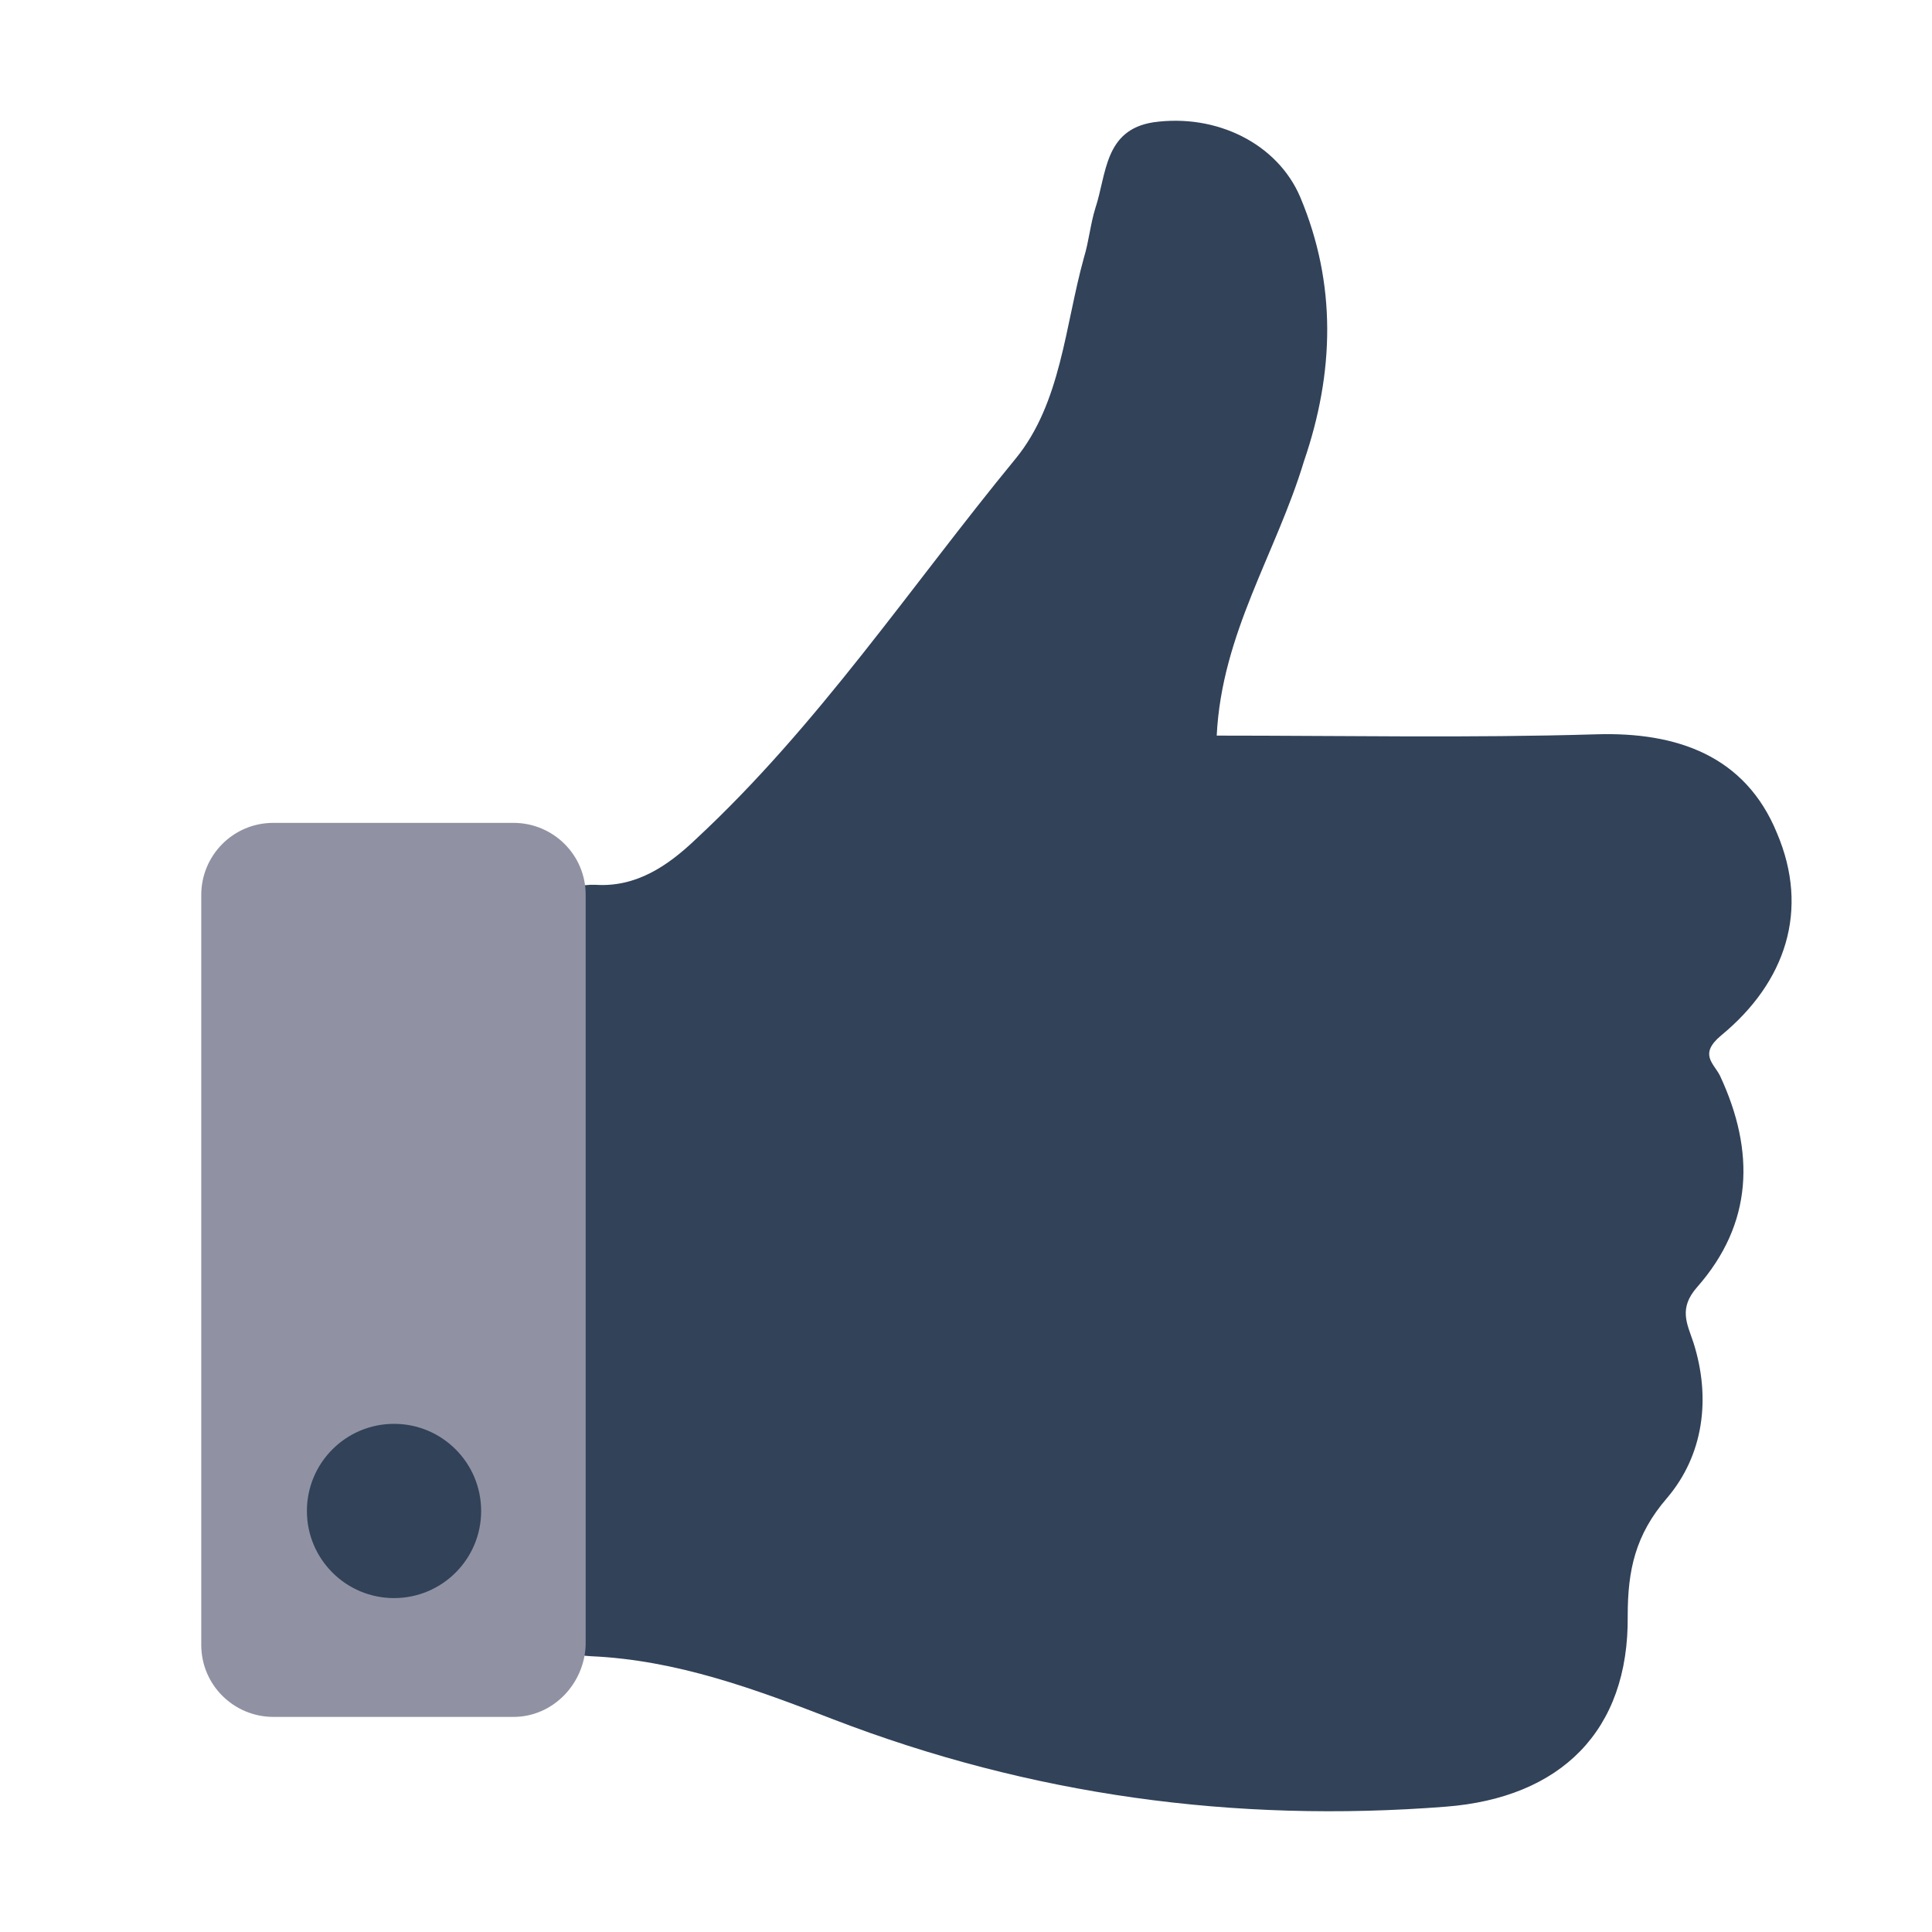 <svg width="48" height="48" viewBox="0 0 48 48" fill="none" xmlns="http://www.w3.org/2000/svg">
<path d="M30.229 18.276C33.402 18.276 36.512 18.338 39.654 18.244C41.665 18.181 43.361 18.778 44.147 20.695C44.964 22.611 44.367 24.402 42.765 25.722C42.199 26.193 42.576 26.413 42.733 26.727C43.613 28.612 43.55 30.403 42.168 31.974C41.696 32.508 41.916 32.885 42.073 33.356C42.513 34.739 42.325 36.153 41.414 37.221C40.628 38.132 40.44 39.012 40.44 40.143C40.471 43.002 38.775 44.667 35.915 44.887C30.669 45.295 25.61 44.604 20.709 42.719C18.761 41.965 16.813 41.242 14.677 41.148C13.954 41.117 13.986 40.74 13.986 40.237C13.986 34.487 13.986 28.738 13.986 22.957C13.986 22.36 14.048 21.952 14.802 21.983C15.808 22.046 16.593 21.512 17.285 20.852C20.332 18.024 22.625 14.568 25.233 11.395C26.364 10.013 26.459 8.096 26.93 6.4C27.055 5.991 27.087 5.583 27.213 5.174C27.495 4.326 27.433 3.226 28.658 3.038C30.229 2.818 31.737 3.572 32.302 4.892C33.214 7.059 33.151 9.259 32.397 11.458C31.705 13.751 30.354 15.731 30.229 18.276Z" fill="#314259"/>
<path d="M12.76 42.656H6.791C5.817 42.656 5 41.871 5 40.865V22.234C5 21.26 5.785 20.444 6.791 20.444H12.76C13.734 20.444 14.551 21.229 14.551 22.234V40.865C14.52 41.839 13.734 42.656 12.76 42.656Z" fill="#9092A3"/>
<path d="M9.79 39.704C10.985 39.704 11.954 38.735 11.954 37.54C11.954 36.344 10.985 35.375 9.79 35.375C8.594 35.375 7.625 36.344 7.625 37.54C7.625 38.735 8.594 39.704 9.79 39.704Z" fill="#314259"/>
</svg>
